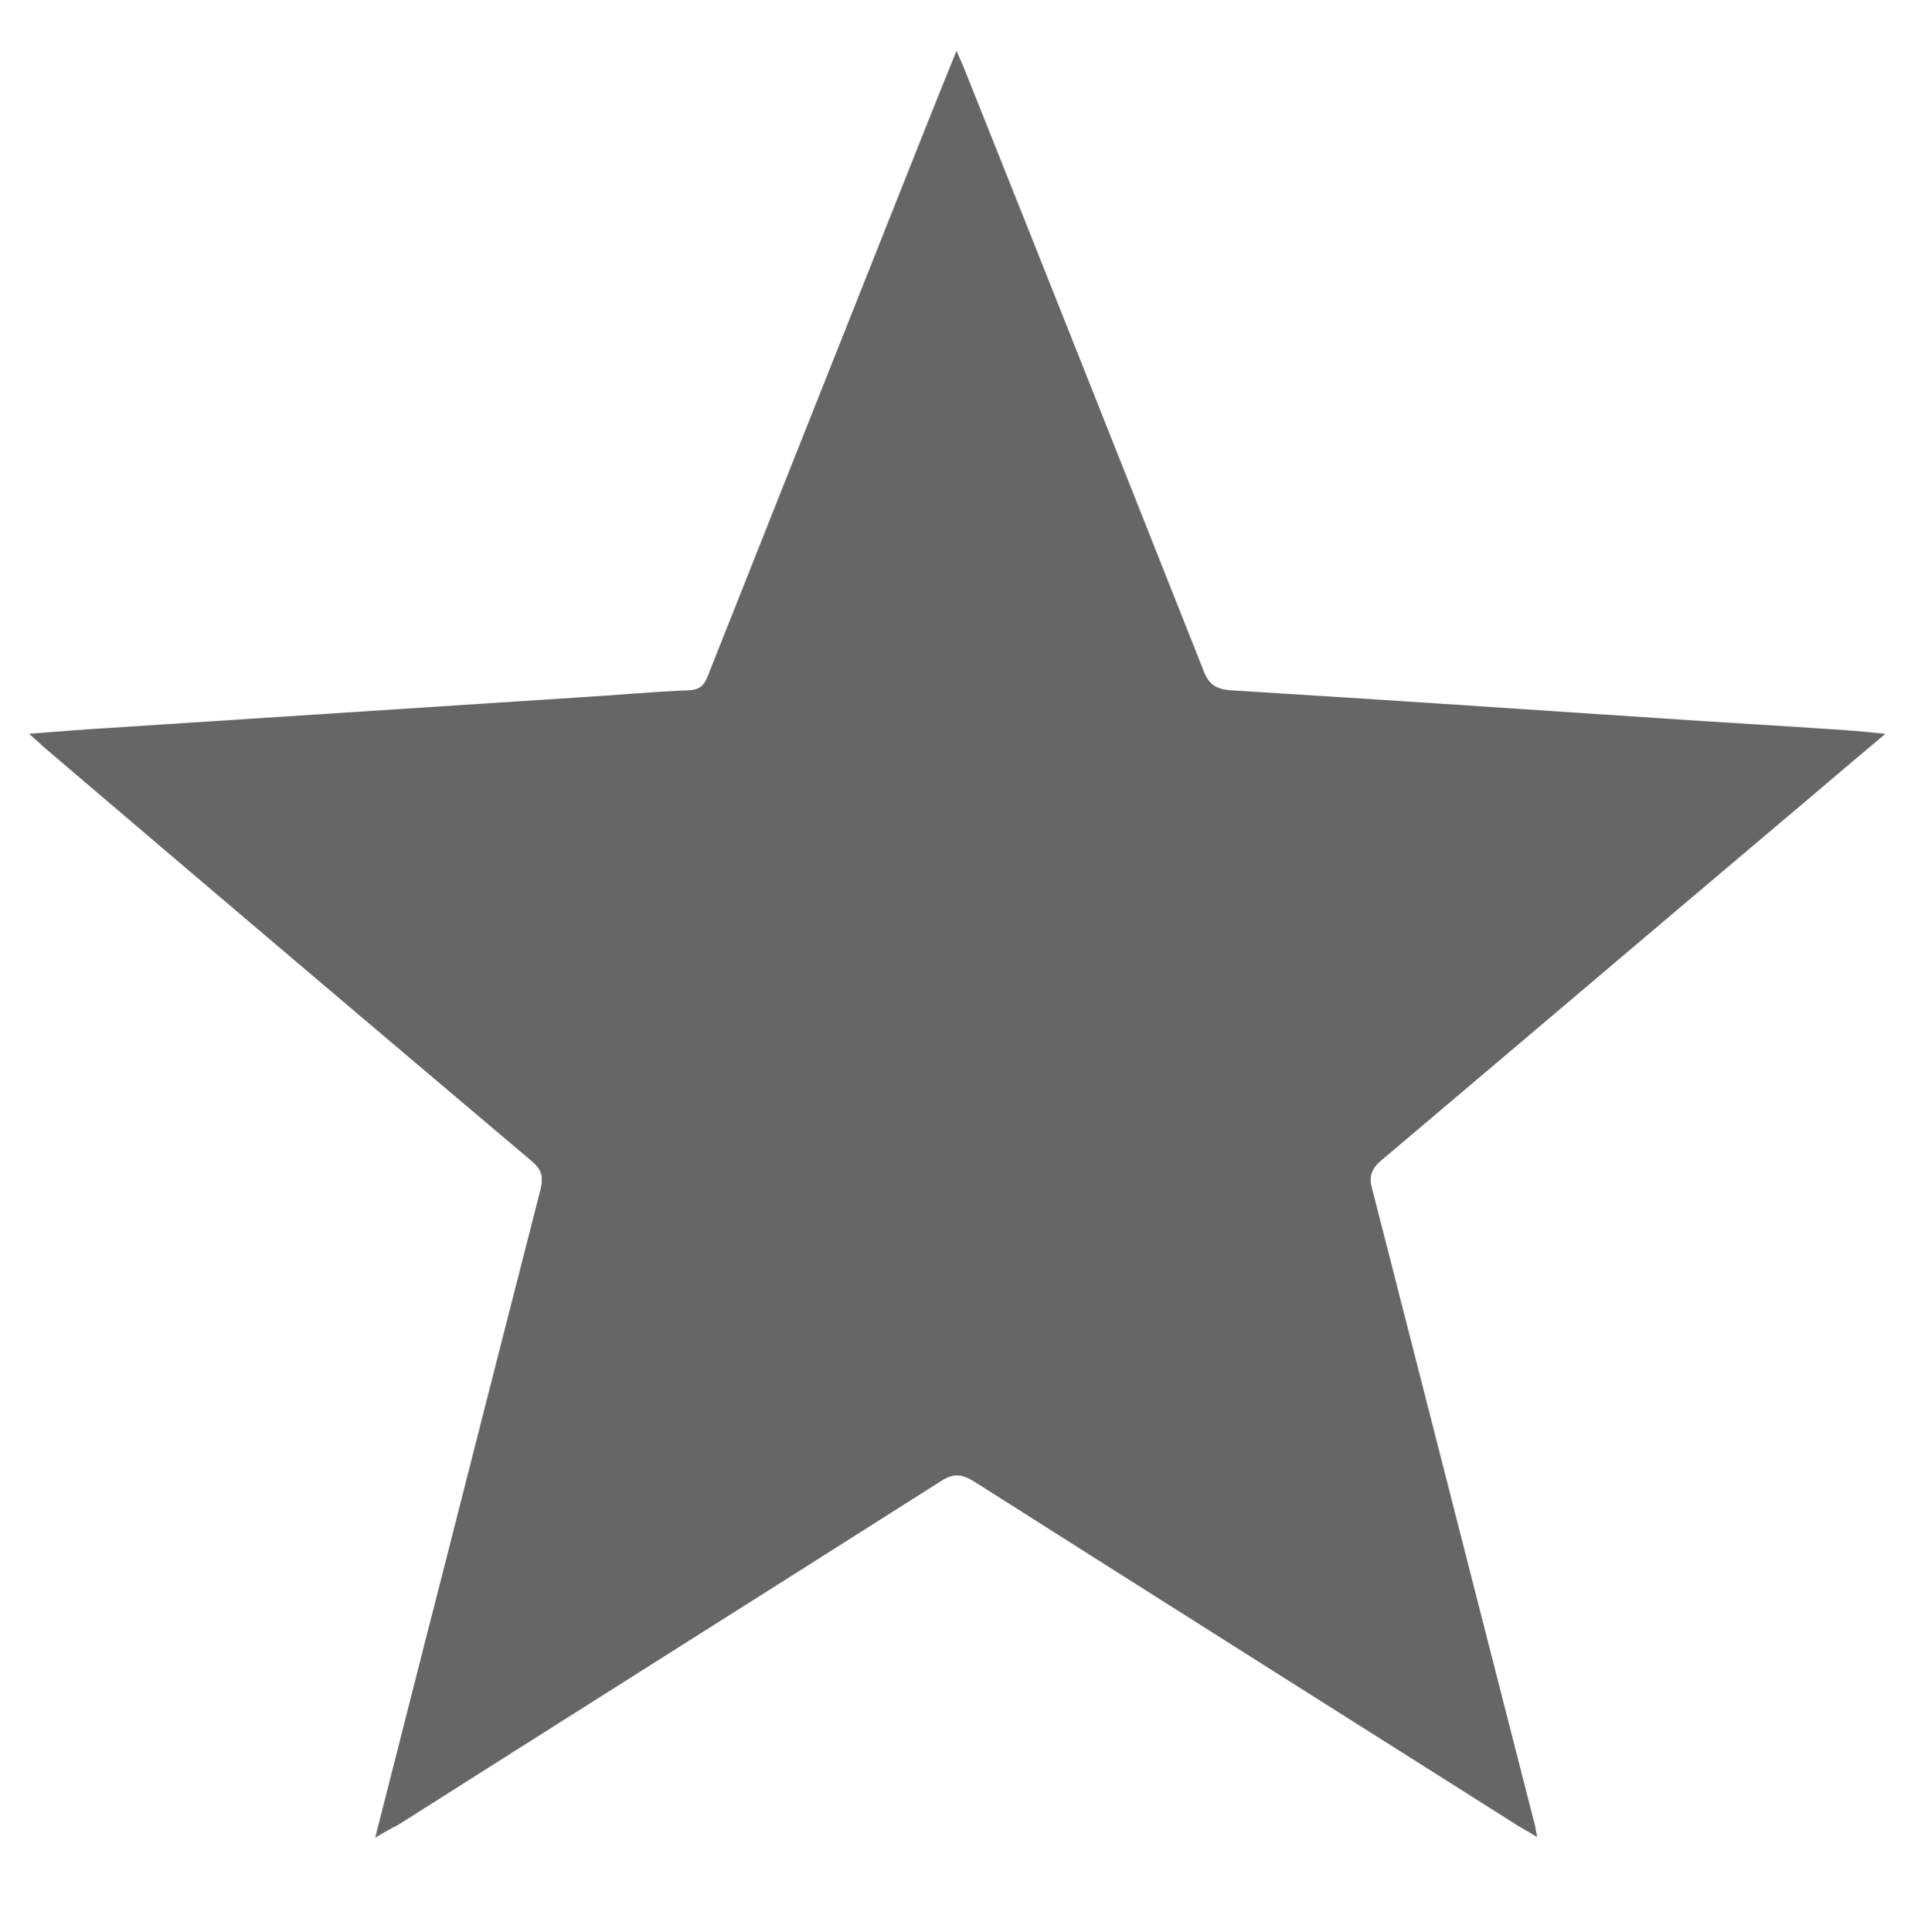 <?xml version="1.0" encoding="utf-8"?>
<!-- Generator: Adobe Illustrator 25.3.1, SVG Export Plug-In . SVG Version: 6.00 Build 0)  -->
<svg version="1.1" id="Camada_1" xmlns="http://www.w3.org/2000/svg" xmlns:xlink="http://www.w3.org/1999/xlink" x="0px" y="0px"
	 viewBox="0 0 264.7 266.2" style="enable-background:new 0 0 264.7 266.2;" xml:space="preserve">
<style type="text/css">
	.st0{fill:#666666;}
</style>
<path class="st0" d="M51.7,253.2c3.2-12.5,6.2-24.5,9.3-36.5c4.5-17.7,9-35.3,13.5-52.9c0.4-1.7,0.1-2.7-1.2-3.8
	c-22.5-19-44.9-38-67.3-57.1c-0.5-0.5-1.1-1-2-1.8c4-0.3,7.4-0.6,10.9-0.8c21.5-1.4,43.1-2.8,64.6-4.2c5.2-0.3,10.3-0.8,15.5-1
	c1.8-0.1,2.2-1.1,2.7-2.4c8.6-21.6,17.1-43.1,25.7-64.7c2.7-6.8,5.4-13.6,8.4-21c0.5,1.2,0.9,2,1.2,2.8c11,27.5,21.9,55,32.8,82.5
	c0.7,1.9,1.6,2.6,3.7,2.8c19.5,1.2,38.9,2.5,58.4,3.8c8.8,0.6,17.6,1.1,26.4,1.7c1.6,0.1,3.2,0.3,5.5,0.5
	c-5.5,4.6-10.5,8.9-15.5,13.1c-18,15.2-36,30.5-54,45.7c-1.4,1.2-1.7,2.3-1.2,4c7.4,28.9,14.8,57.9,22.2,86.8
	c0.2,0.6,0.3,1.3,0.5,2.4c-1.1-0.7-1.9-1.1-2.7-1.6c-25-15.8-50-31.6-74.9-47.4c-1.8-1.1-2.9-1.1-4.6,0
	c-24.9,15.8-49.8,31.5-74.7,47.3C53.9,251.9,53,252.4,51.7,253.2z"/>
</svg>
